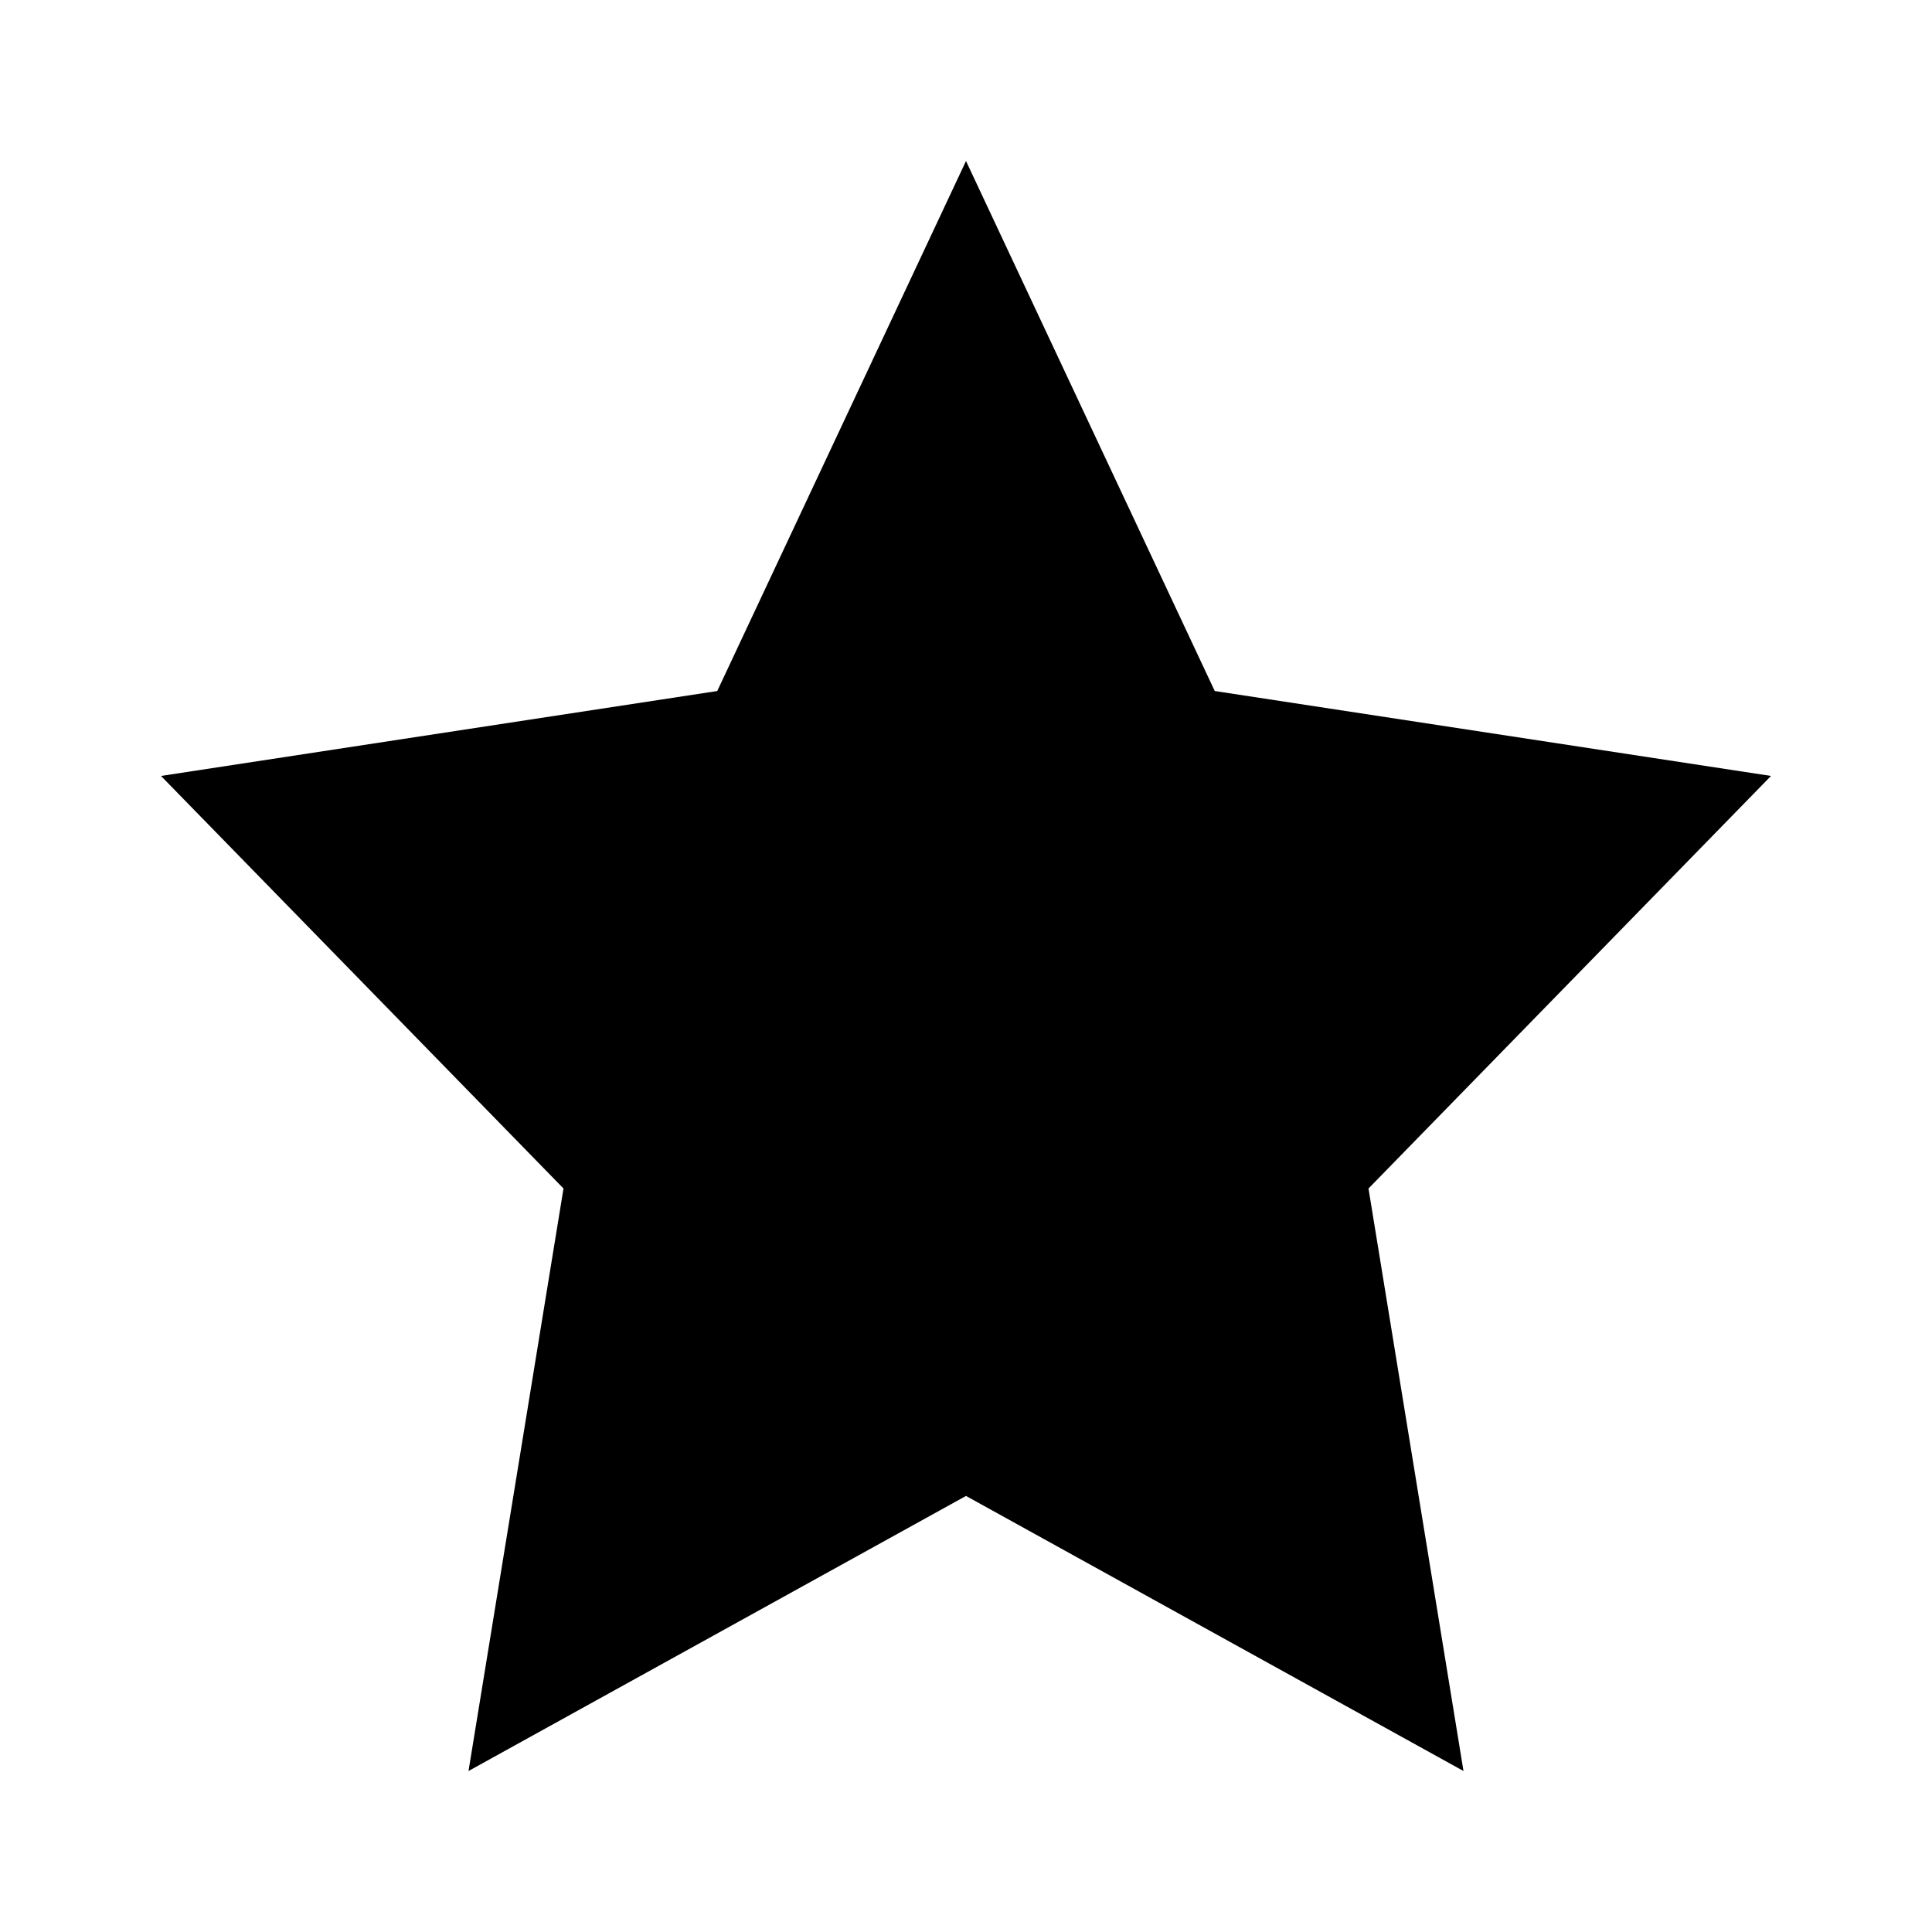 <svg xmlns="http://www.w3.org/2000/svg" width="12" height="12" fill="none" viewBox="0 0 24 24"><path fill="currentColor" fill-rule="evenodd" d="M8.91 8.584 2 9.639l5 5.125L5.82 22 12 18.583 18.18 22 17 14.764l5-5.125-6.91-1.055L12 2z" clip-rule="evenodd"/></svg>